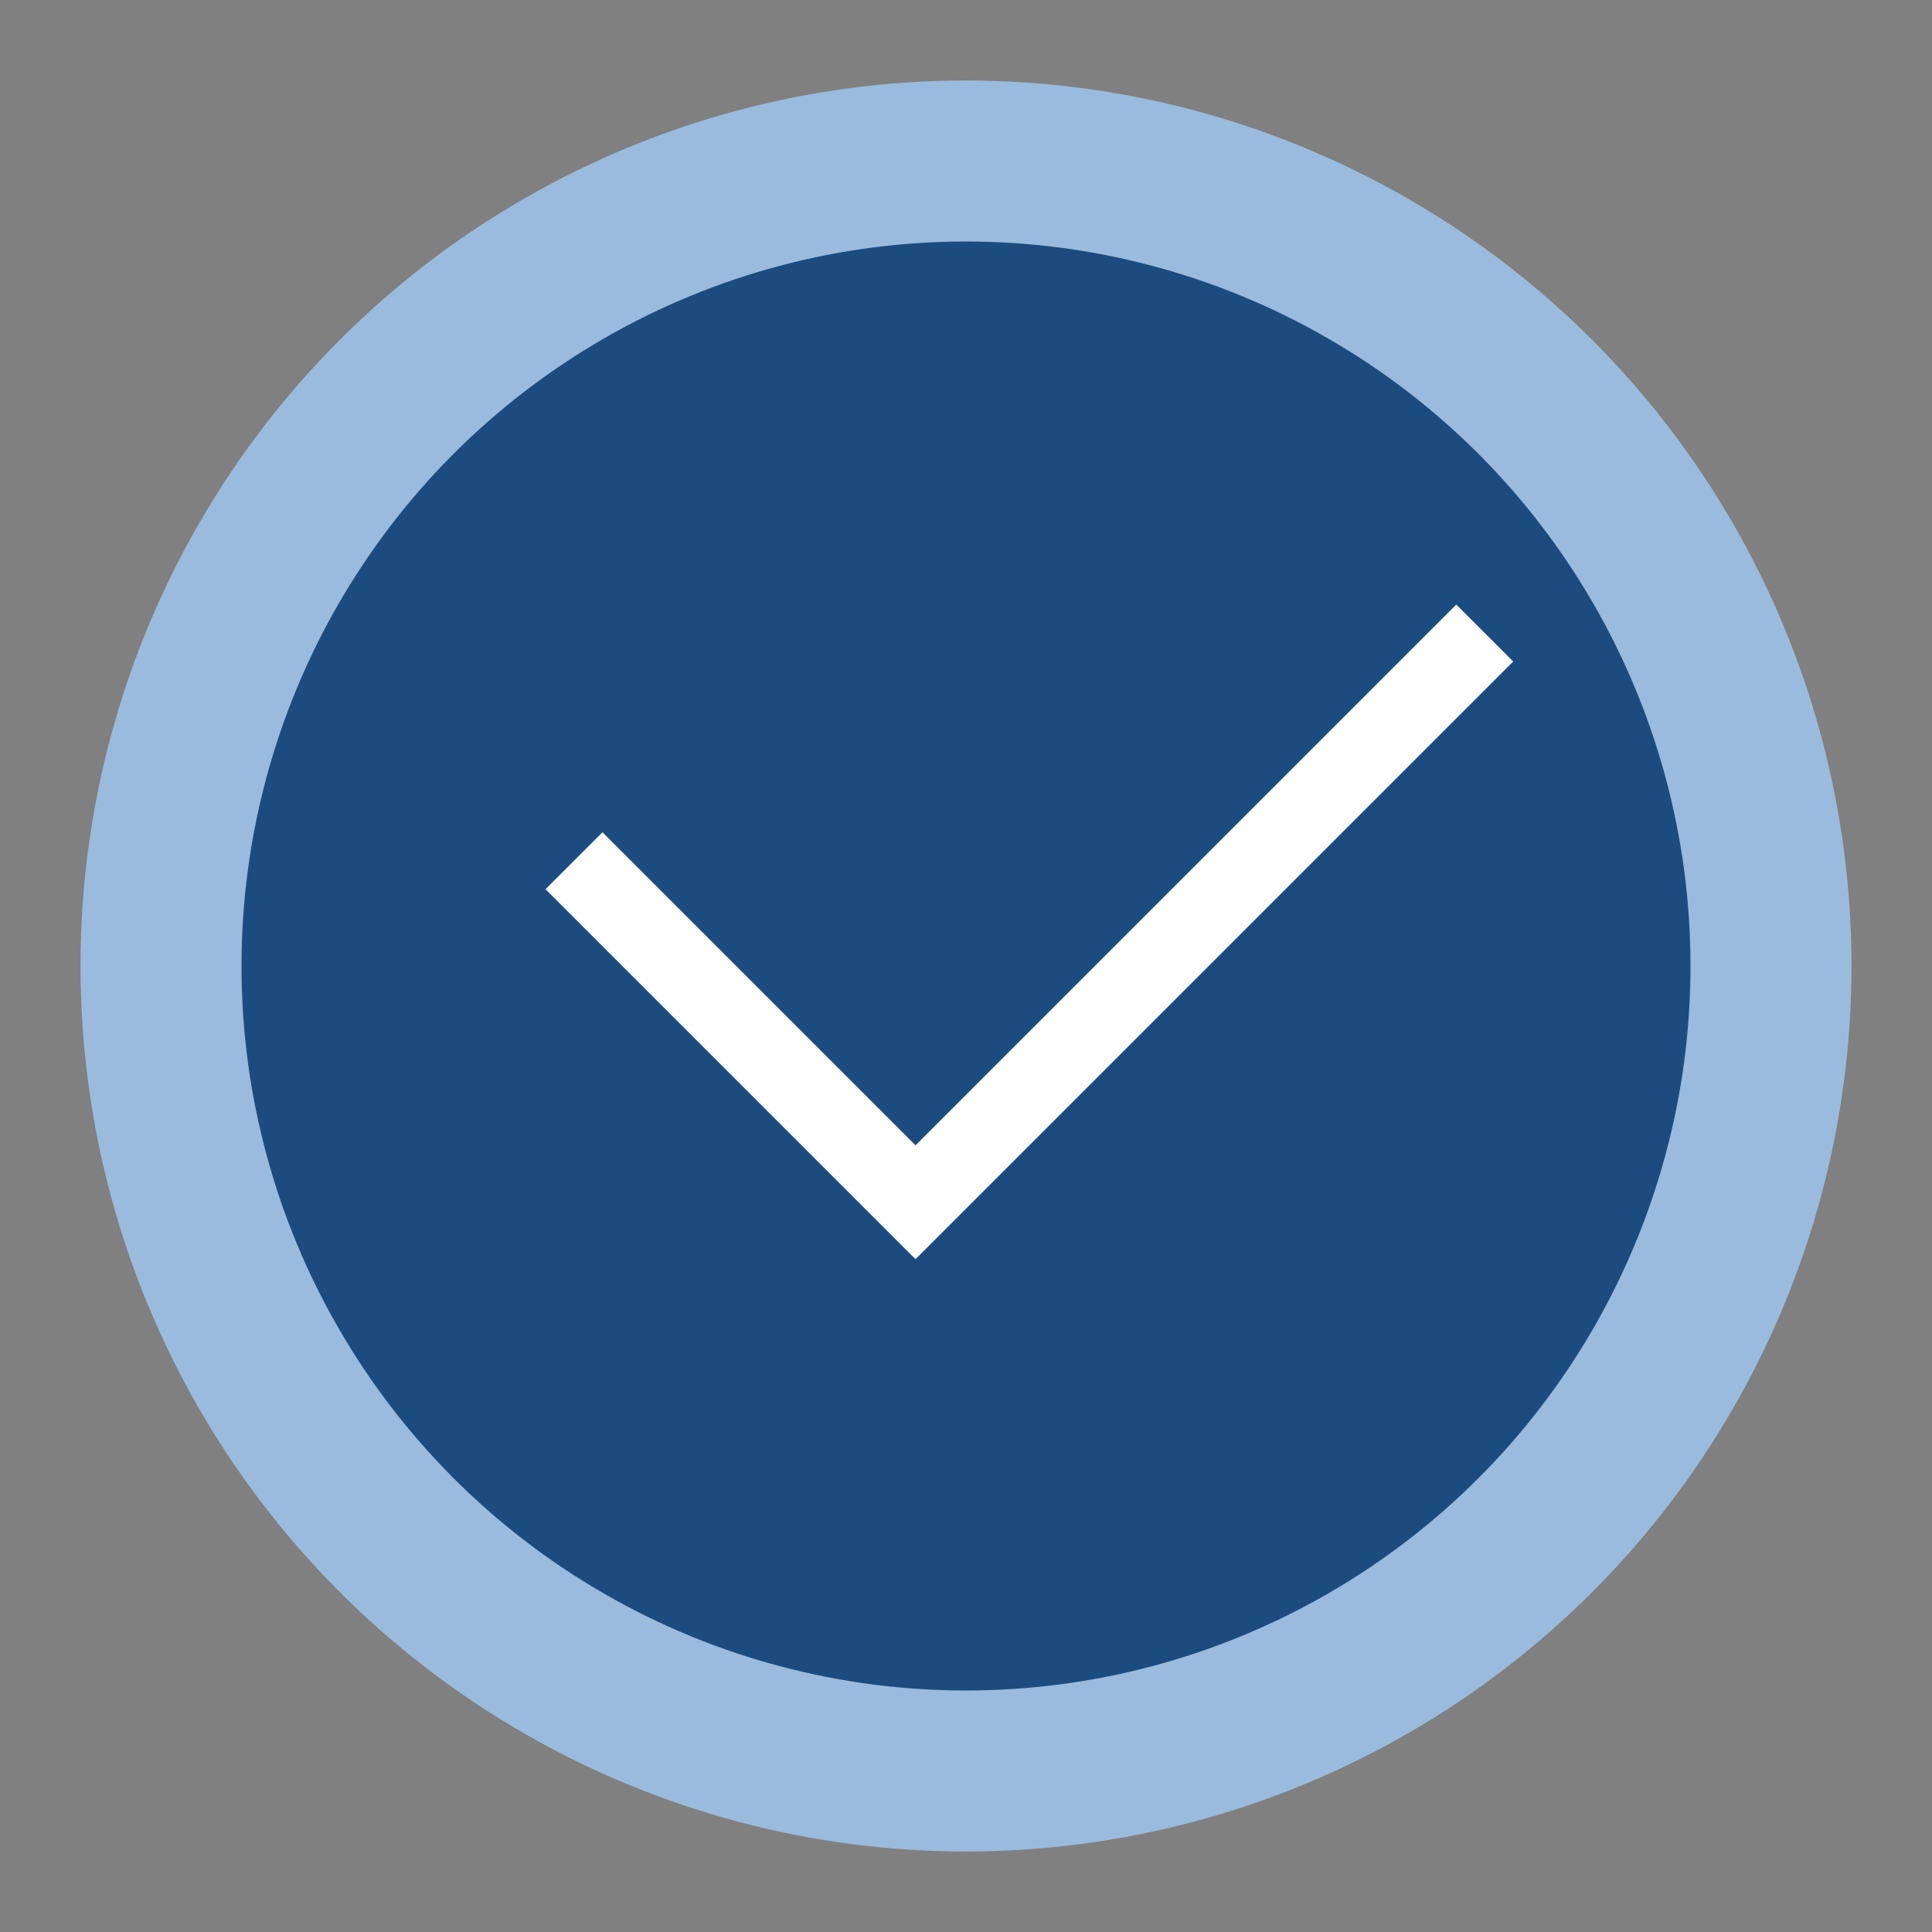 <?xml version="1.0" encoding="UTF-8"?>
<svg width="24px" height="24px" viewBox="0 0 24 24" version="1.1" xmlns="http://www.w3.org/2000/svg" xmlns:xlink="http://www.w3.org/1999/xlink">
    <rect x="0" y="0" width="24" height="24" fill="#808080" stroke="none"/>
    <title>038B7B52-B501-4F96-99FB-97B9E24B840A</title>
    <g id="控件" stroke="none" stroke-width="1" fill="none" fill-rule="evenodd">
        <g id="24pt/已完成">
            <circle id="椭圆形" stroke="#9ABBDD" stroke-width="2" fill="#1C4C7F" cx="12" cy="12" r="10"></circle>
            <polyline id="路径-125" stroke="#FFFFFF" transform="translate(12.787, 9.278) scale(-1, 1) rotate(-225) translate(-12.787, -9.278) " points="9.787 4.278 15.787 4.278 15.787 14.278"></polyline>
        </g>
    </g>
</svg>